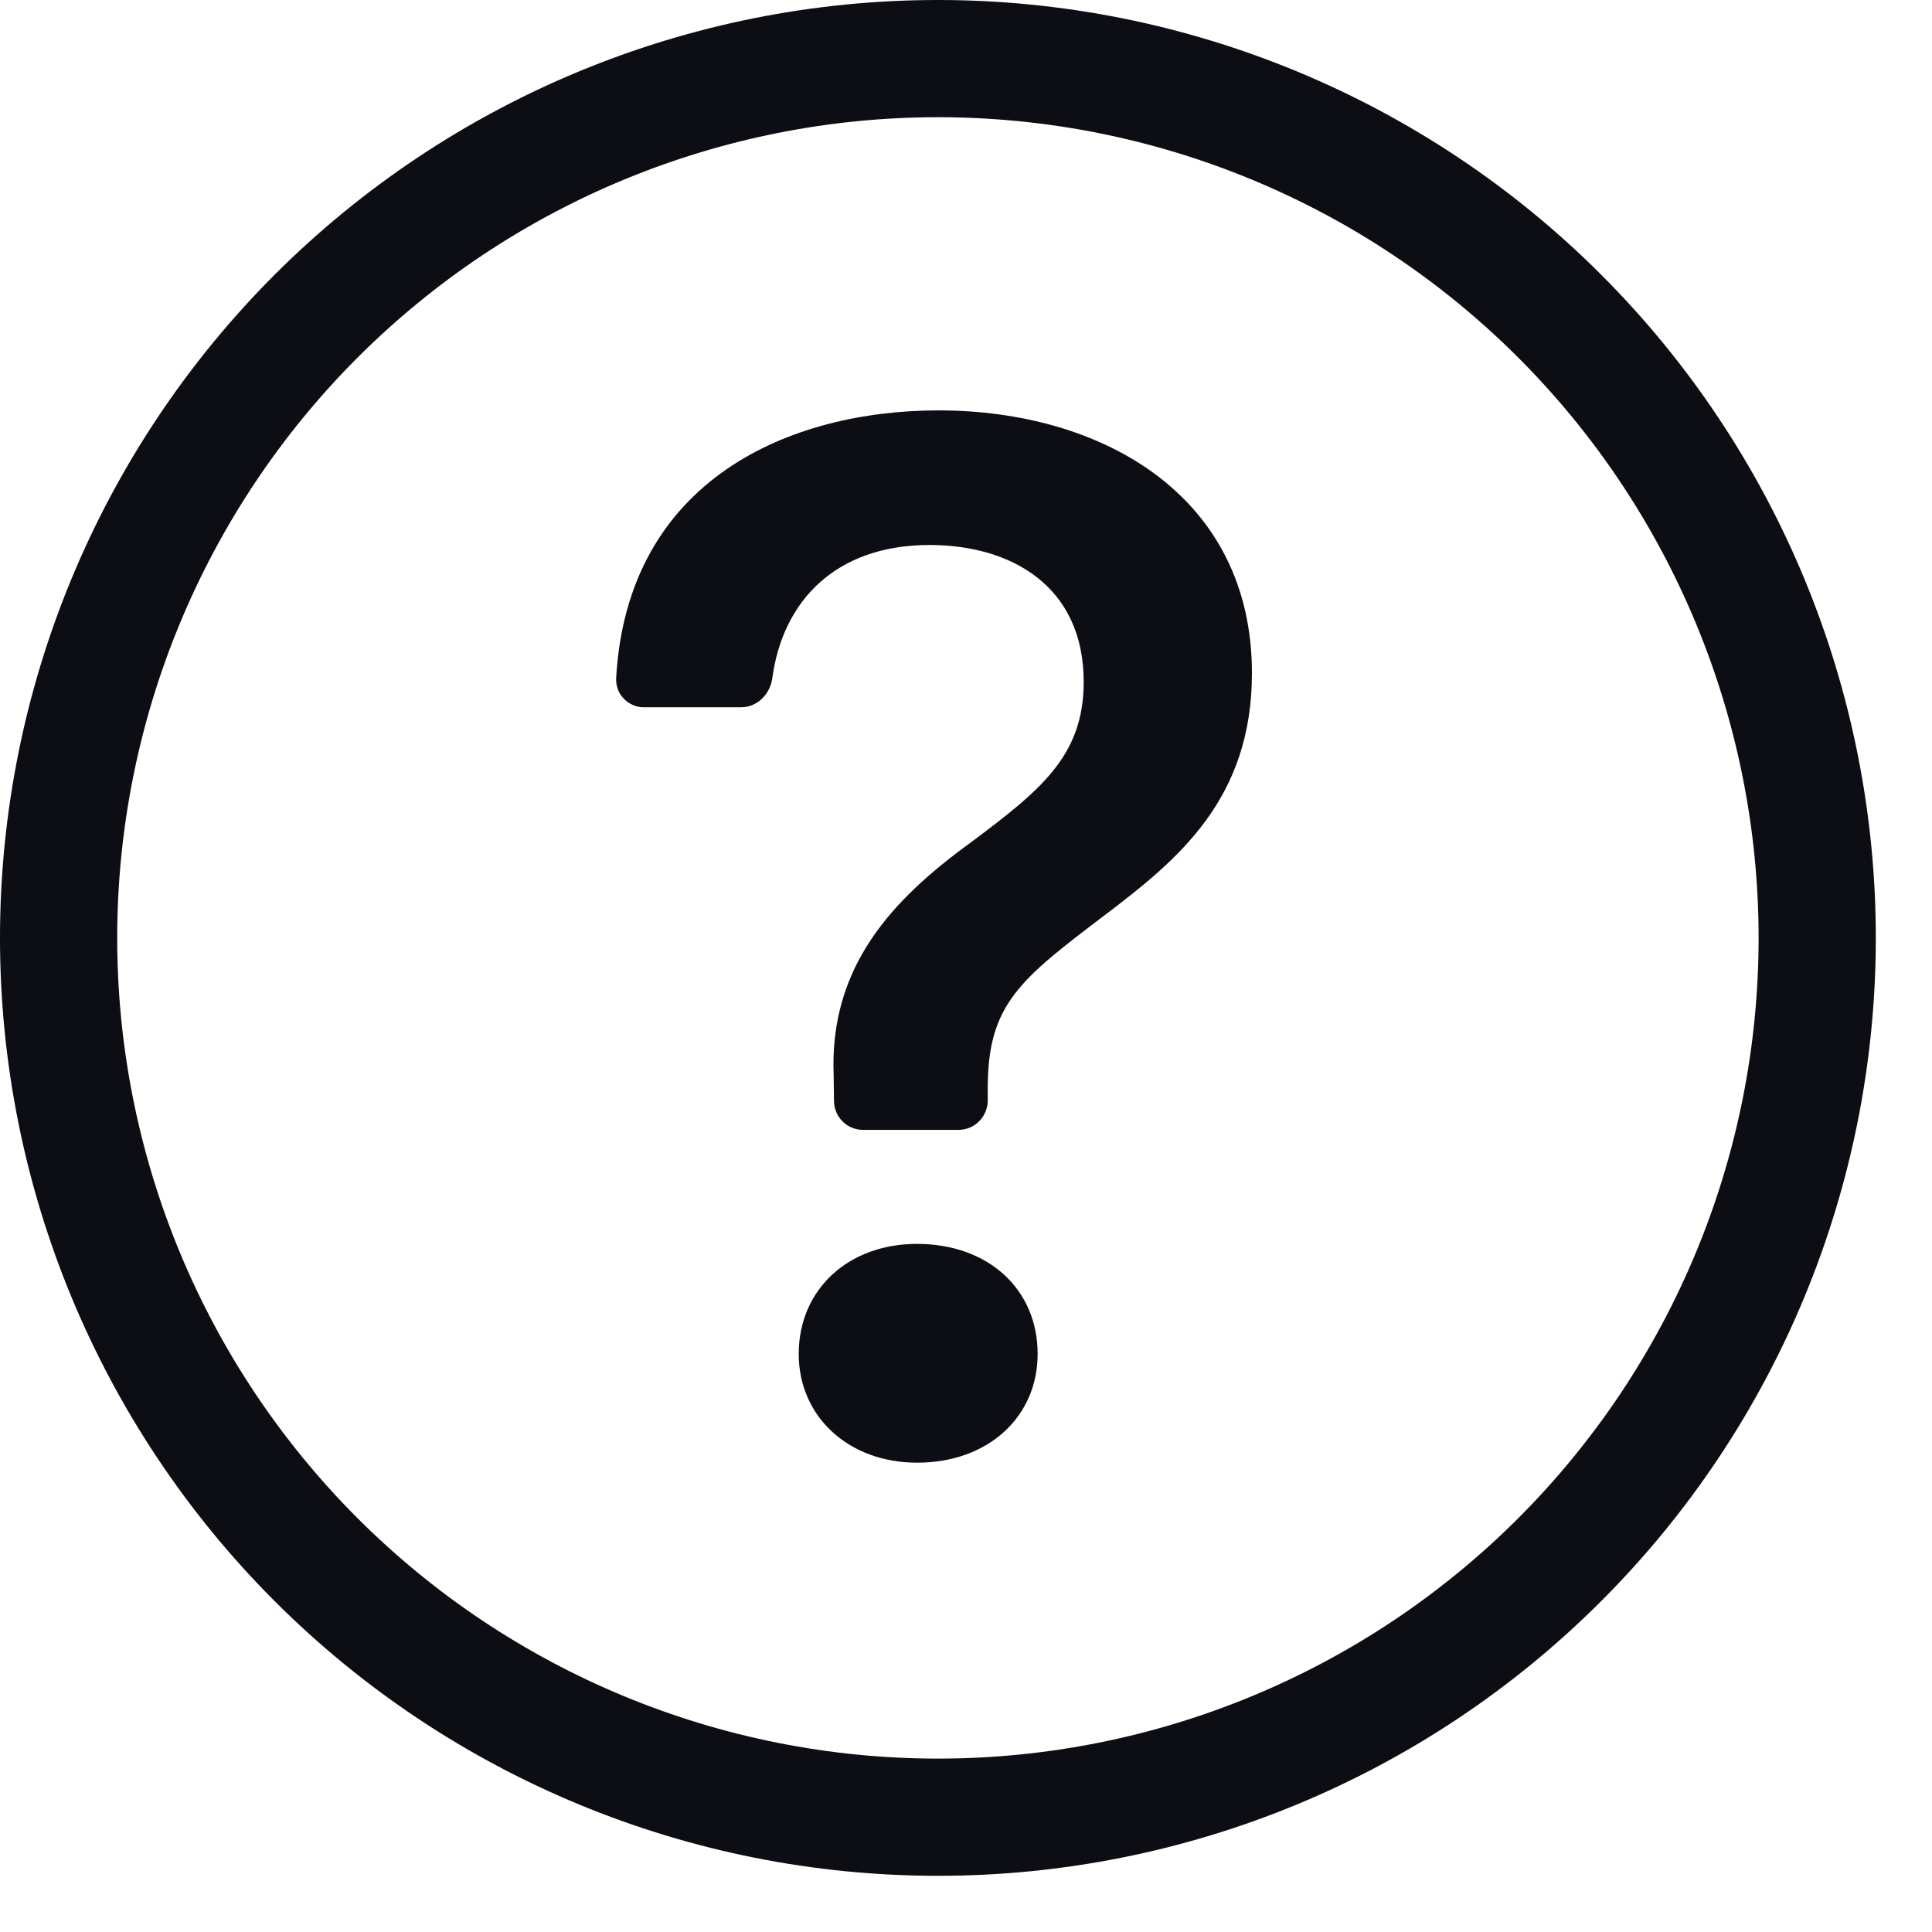 <svg width="12" height="12" viewBox="0 0 12 12" fill="none" xmlns="http://www.w3.org/2000/svg">
<g clip-path="url(#clip0)">
<path d="M5.826 10.923C4.474 10.923 3.177 10.386 2.221 9.43C1.265 8.474 0.728 7.178 0.728 5.826C0.728 4.474 1.265 3.177 2.221 2.221C3.177 1.265 4.474 0.728 5.826 0.728C7.178 0.728 8.474 1.265 9.43 2.221C10.386 3.177 10.923 4.474 10.923 5.826C10.923 7.178 10.386 8.474 9.43 9.43C8.474 10.386 7.178 10.923 5.826 10.923ZM5.826 11.651C7.371 11.651 8.853 11.038 9.945 9.945C11.038 8.853 11.651 7.371 11.651 5.826C11.651 4.281 11.038 2.799 9.945 1.706C8.853 0.614 7.371 0 5.826 0C4.281 0 2.799 0.614 1.706 1.706C0.614 2.799 0 4.281 0 5.826C0 7.371 0.614 8.853 1.706 9.945C2.799 11.038 4.281 11.651 5.826 11.651Z" fill="#0D0D14"/>
<path d="M3.827 4.213C3.826 4.237 3.83 4.26 3.838 4.282C3.846 4.304 3.859 4.324 3.876 4.341C3.892 4.358 3.912 4.371 3.934 4.38C3.955 4.389 3.979 4.394 4.002 4.393H4.603C4.704 4.393 4.784 4.311 4.797 4.211C4.862 3.733 5.19 3.385 5.774 3.385C6.274 3.385 6.731 3.635 6.731 4.236C6.731 4.698 6.459 4.911 6.028 5.234C5.538 5.59 5.15 6.006 5.178 6.681L5.18 6.839C5.181 6.887 5.2 6.933 5.234 6.966C5.268 7 5.314 7.018 5.362 7.018H5.952C6.001 7.018 6.047 6.999 6.081 6.965C6.115 6.931 6.135 6.885 6.135 6.836V6.76C6.135 6.237 6.333 6.085 6.87 5.678C7.313 5.341 7.776 4.966 7.776 4.181C7.776 3.08 6.847 2.549 5.829 2.549C4.907 2.549 3.896 2.978 3.827 4.213ZM4.961 8.41C4.961 8.798 5.27 9.085 5.696 9.085C6.14 9.085 6.445 8.798 6.445 8.41C6.445 8.008 6.139 7.726 5.695 7.726C5.27 7.726 4.961 8.008 4.961 8.41Z" fill="#0D0D14"/>
</g>
<defs>
<clipPath id="clip0">
<rect width="11.651" height="11.651" fill="#0D0D14"/>
</clipPath>
</defs>
</svg>
